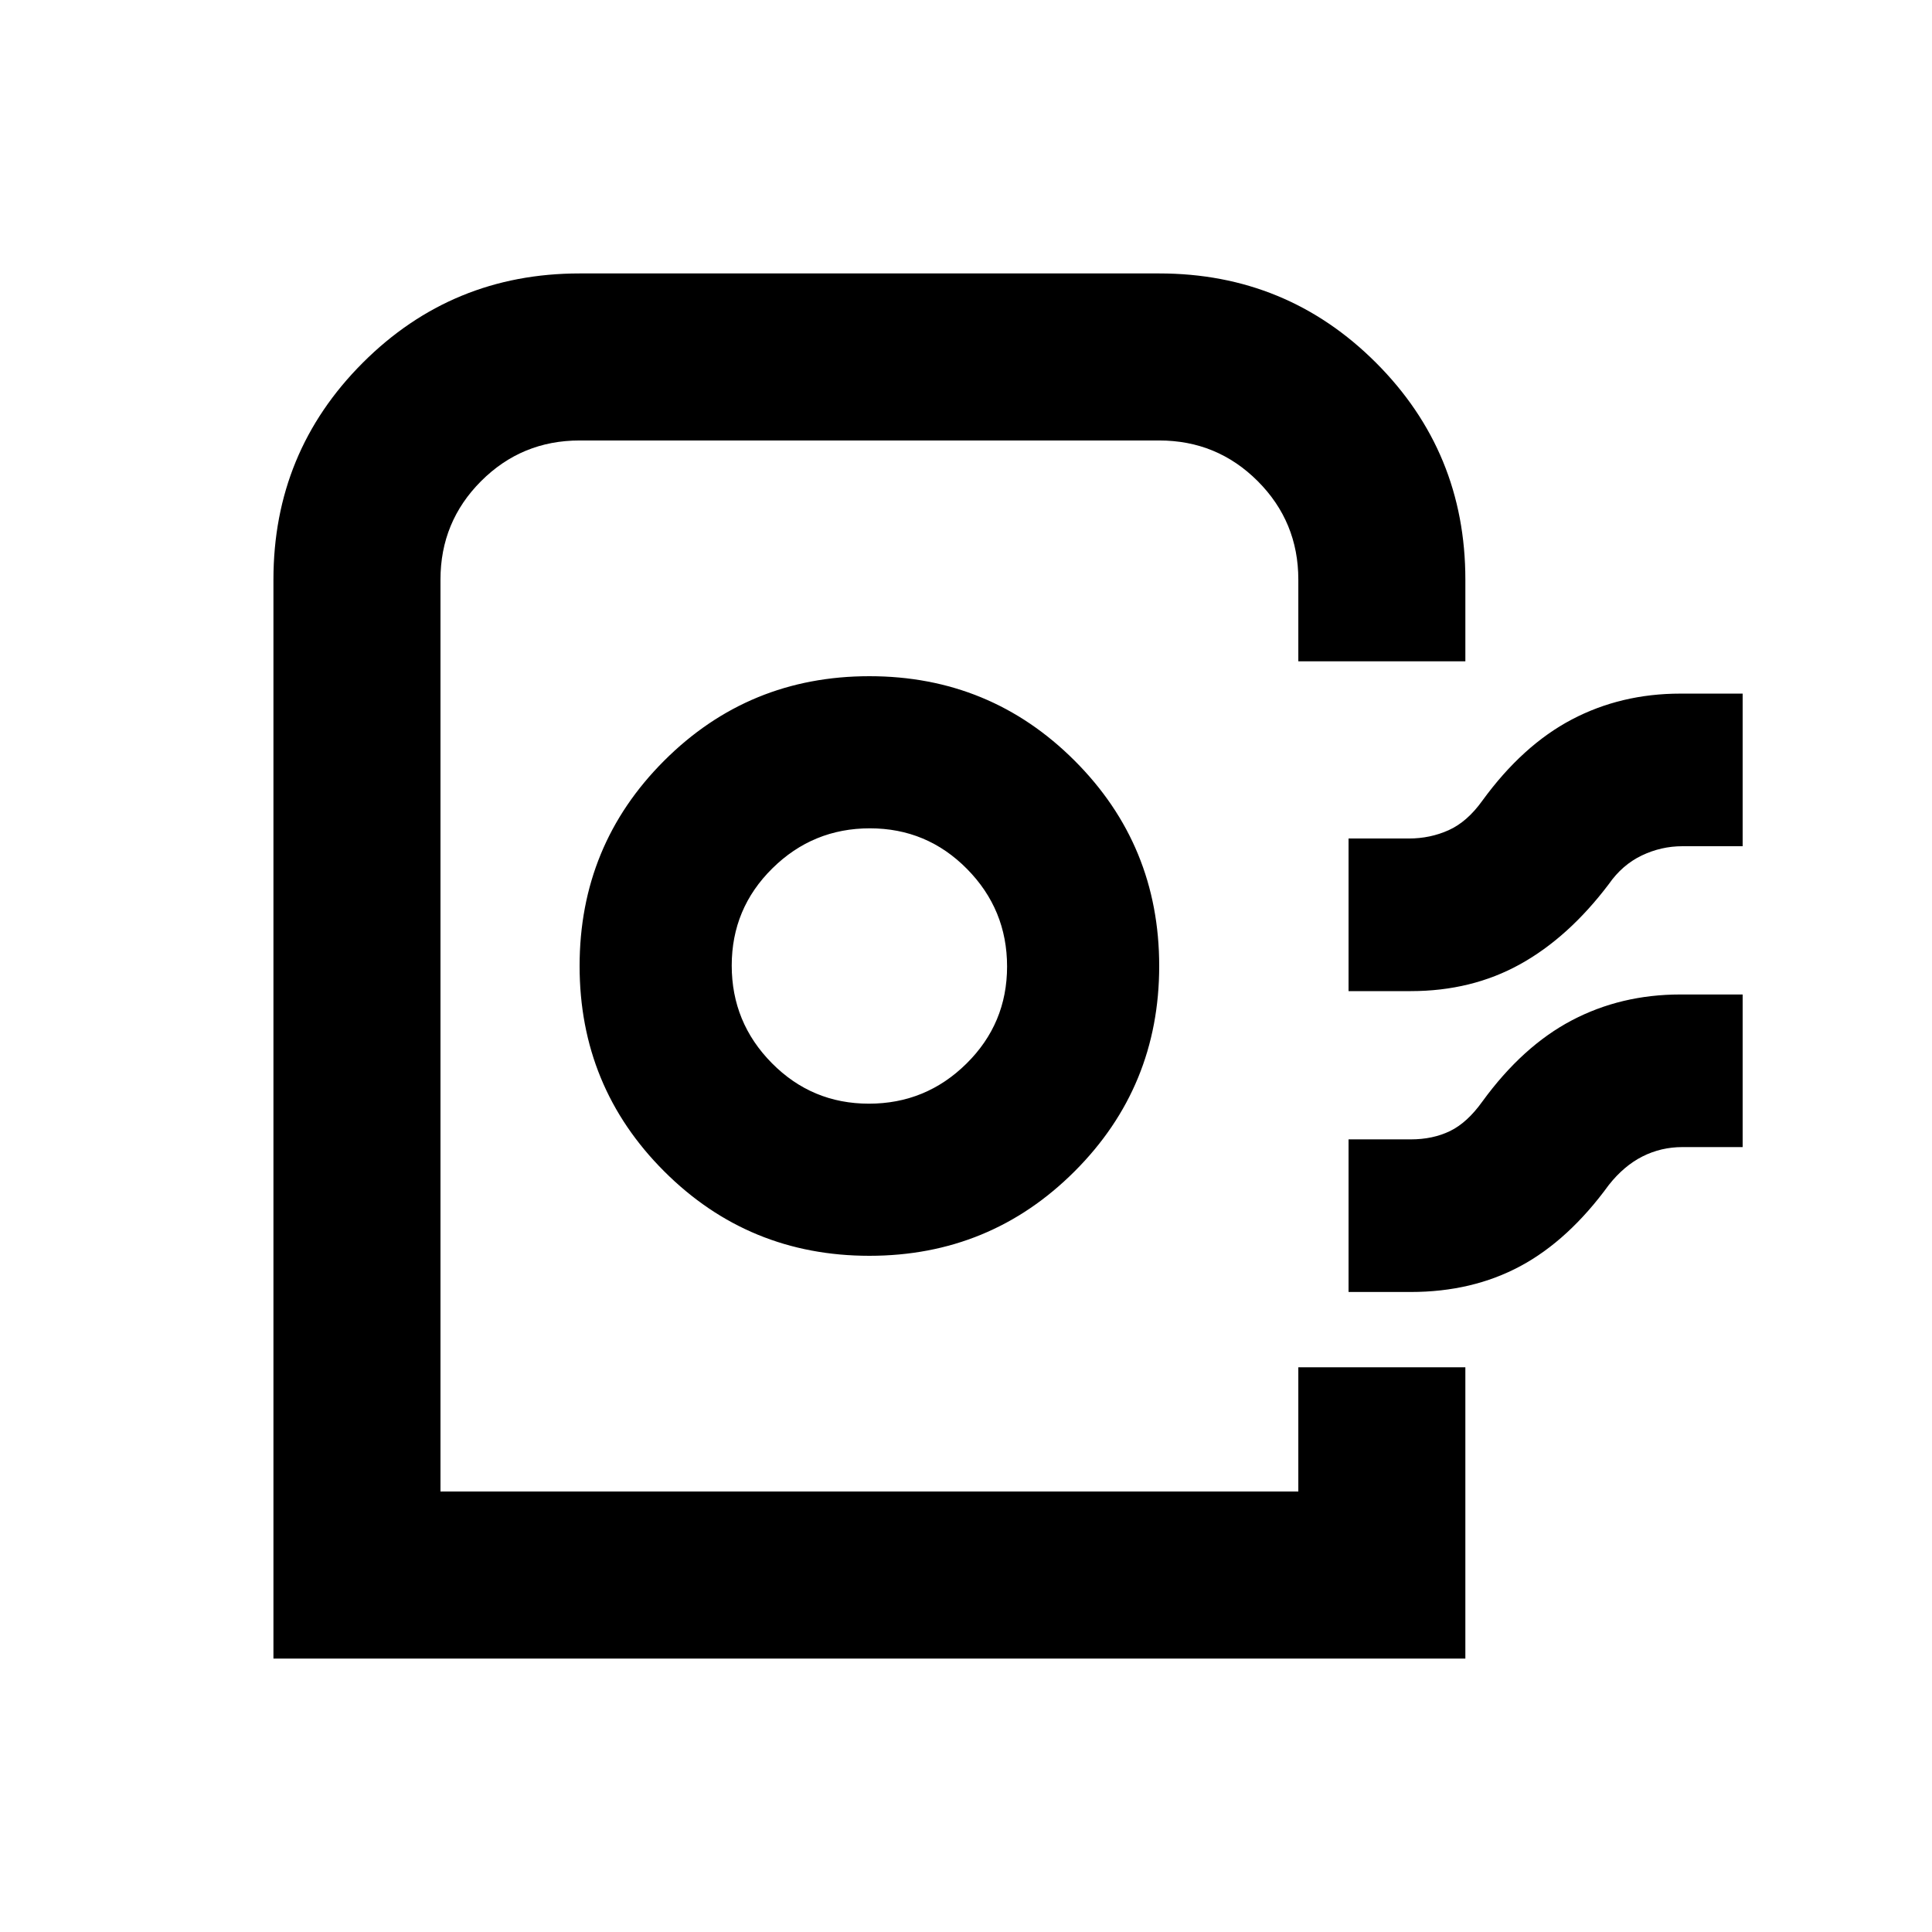 <svg xmlns="http://www.w3.org/2000/svg" height="20" viewBox="0 -960 960 960" width="20"><path d="M135.87-135.87V-672q0-63.35 44.39-107.74 44.39-44.39 107.74-44.39h288q63.35 0 107.74 44.39 44.39 44.39 44.39 107.74v40.59h-83V-672q0-28.74-20.19-48.94-20.2-20.19-48.94-20.19H288q-28.74 0-48.94 20.19-20.19 20.2-20.19 48.94v453.13h426.26v-61.72h83v144.72H135.87ZM432-336q60 0 102-42t42-102q0-60-42-102t-102-42q-60 0-102 42t-42 102q0 60 42 102t102 42Zm-.24-75.59q-28.33 0-48.25-20.17-19.92-20.16-19.92-48.48 0-28.33 20.17-48.25 20.16-19.92 48.48-19.92 28.33 0 48.25 20.17 19.92 20.16 19.92 48.48 0 28.33-20.17 48.25-20.16 19.92-48.48 19.92Zm238.33-55.93v-75.83H700q10.63 0 19.83-4.14 9.21-4.14 16.74-14.66 20-27.48 44.45-40.34 24.45-12.86 53.98-12.86h30.91v75.83H836q-10.63 0-20.28 4.64-9.66 4.64-16.29 14.16-20 26.48-44.09 39.84-24.1 13.36-54.34 13.36h-30.91Zm0 149.5v-75.83H701q10.97 0 19.51-4.14 8.53-4.14 16.06-14.66 20-27.48 44.45-40.34 24.45-12.86 53.98-12.86h30.91v75.83H836q-10.63 0-19.83 4.64-9.21 4.64-16.74 14.16-20 27.48-43.94 40.34-23.95 12.86-54.49 12.86h-30.91Zm-24.96 99.15H218.87 645.13Z"/></svg>
